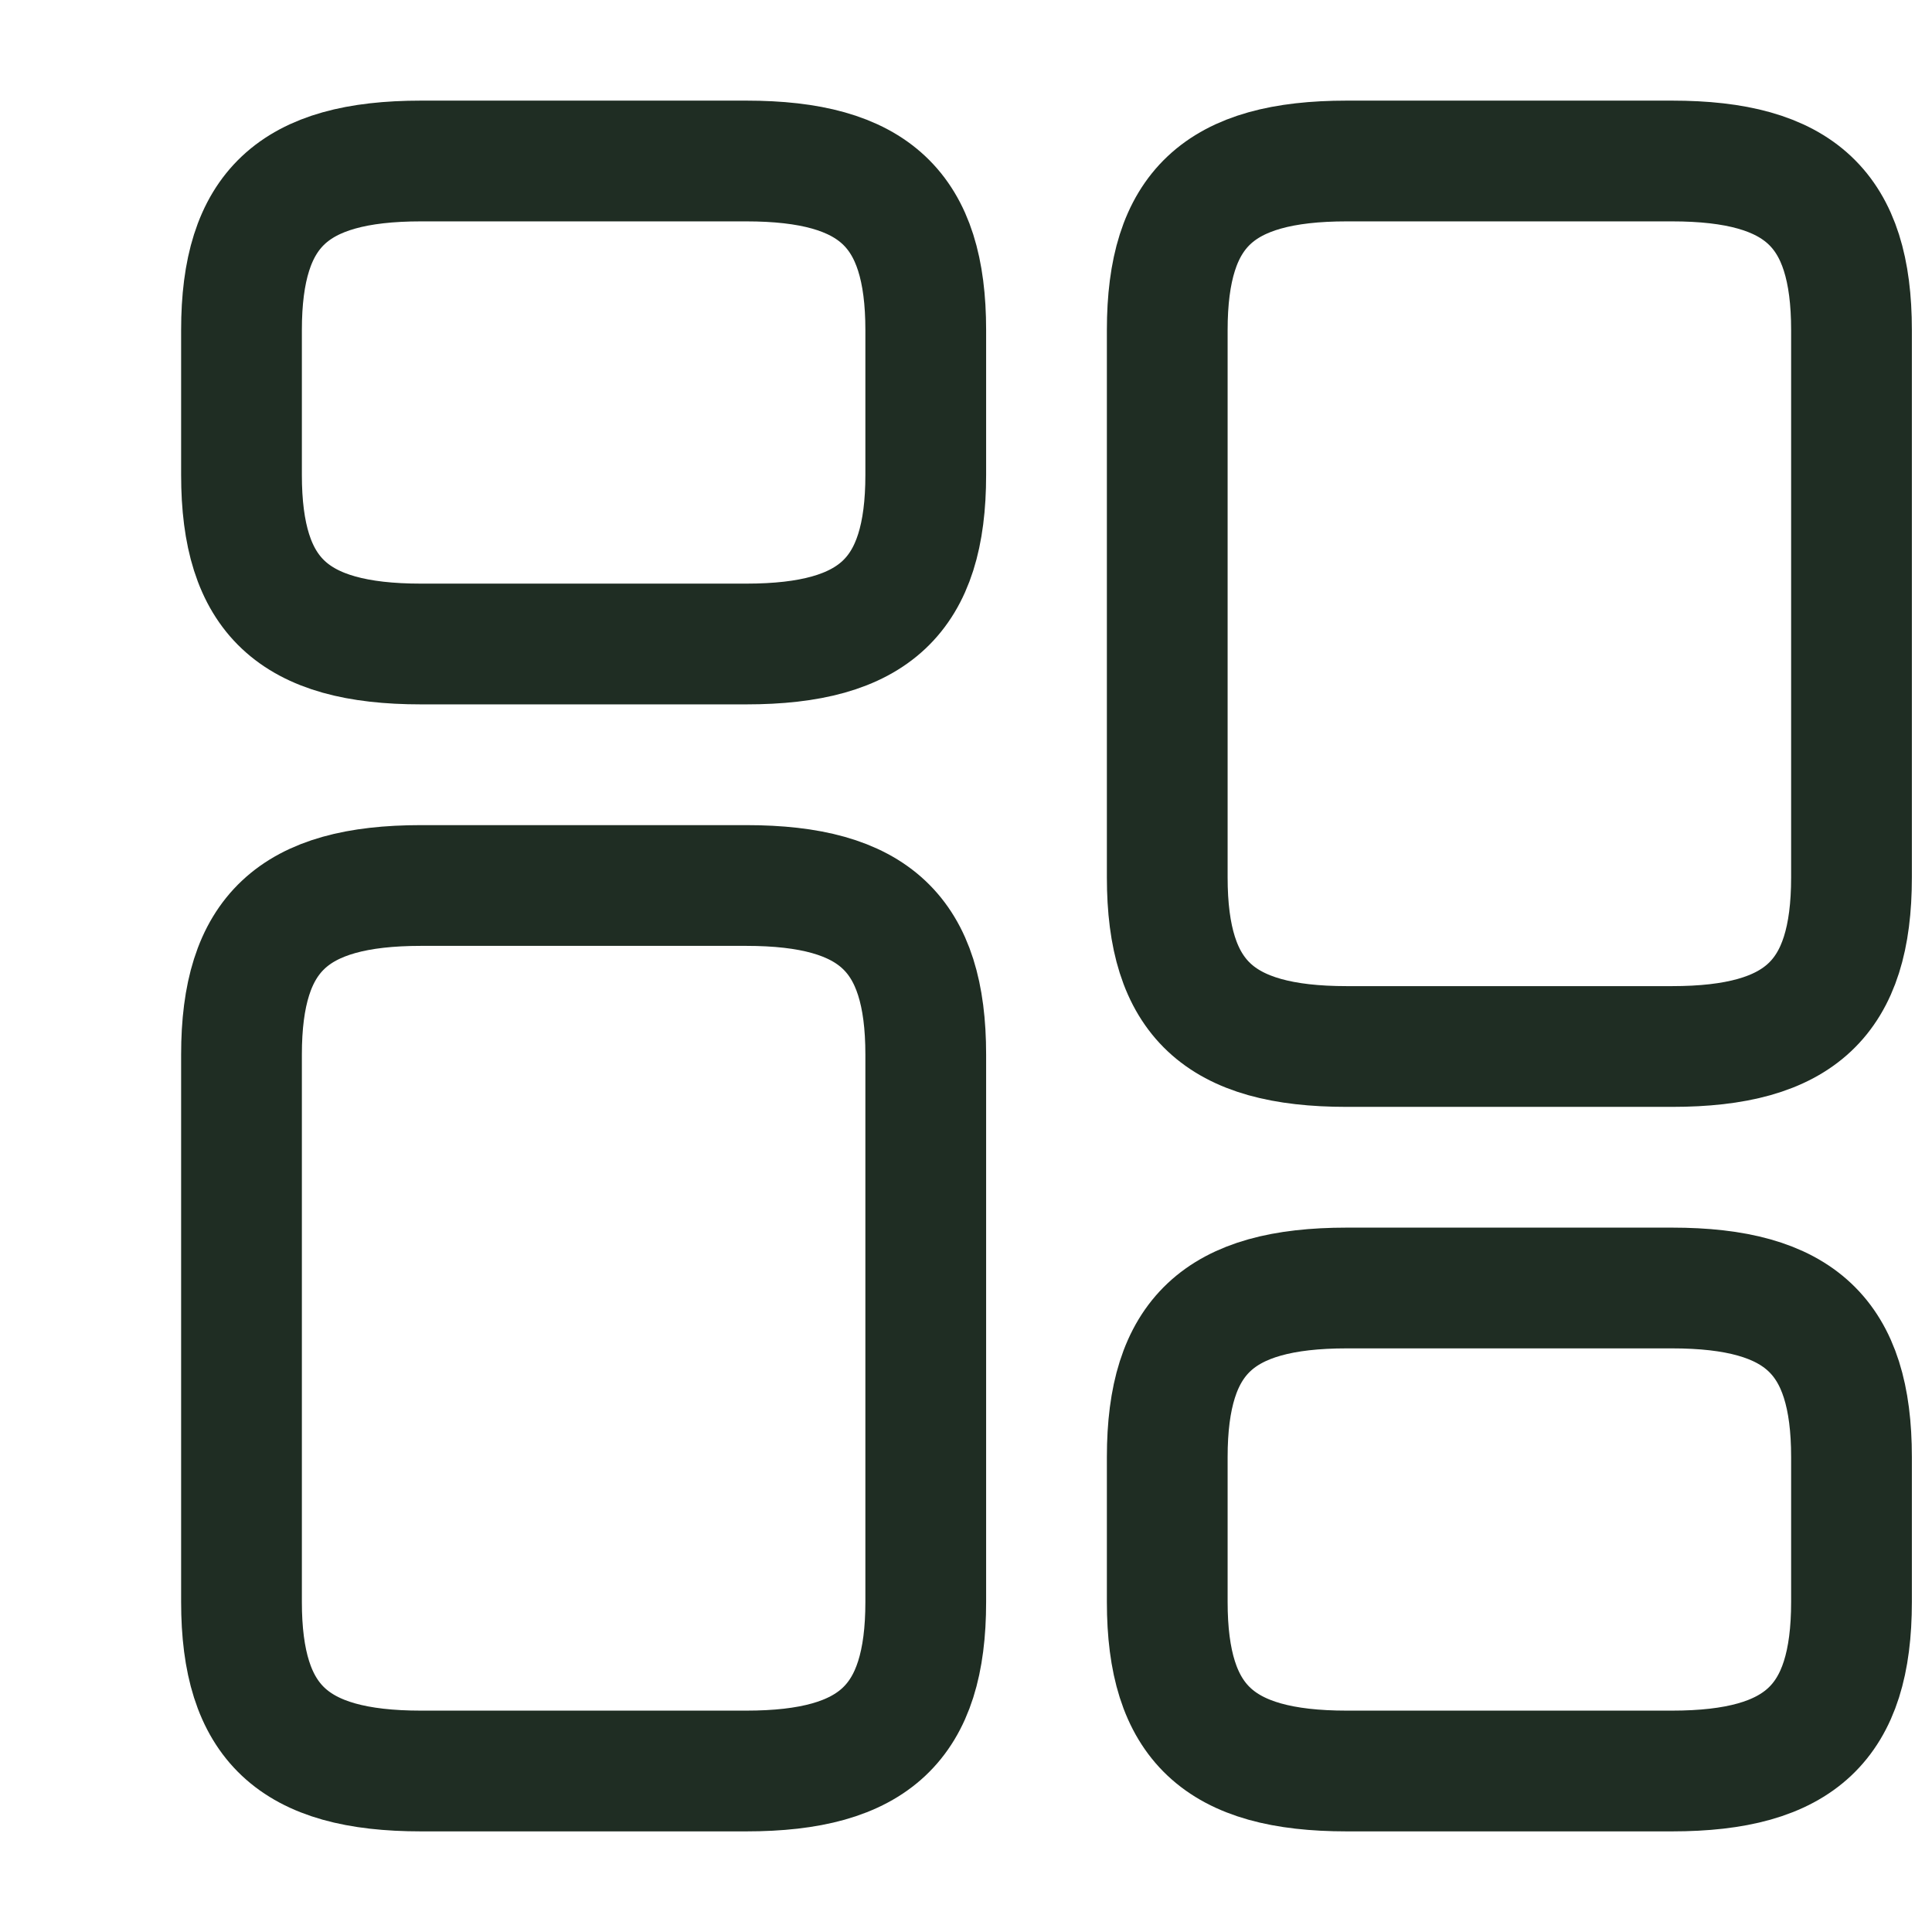 <svg width="24" height="24" viewBox="0 0 24 24" fill="none" xmlns="http://www.w3.org/2000/svg">
<path d="M23 10.9V4.1C23 2.6 22.36 2 20.77 2H16.73C15.14 2 14.5 2.6 14.5 4.1V10.9C14.5 12.4 15.14 13 16.73 13H20.77C22.36 13 23 12.4 23 10.9Z" stroke="#1F2D23" stroke-width="1.5" stroke-linecap="round" stroke-linejoin="round"/>
<path d="M23 19.9V18.1C23 16.6 22.36 16 20.77 16H16.73C15.14 16 14.5 16.6 14.5 18.1V19.9C14.5 21.4 15.14 22 16.73 22H20.77C22.36 22 23 21.4 23 19.9Z" stroke="#1F2D23" stroke-width="1.5" stroke-linecap="round" stroke-linejoin="round"/>
<path d="M11.5 13.1V19.9C11.5 21.4 10.86 22 9.27 22H5.23C3.64 22 3 21.4 3 19.9V13.1C3 11.6 3.64 11 5.23 11H9.27C10.86 11 11.5 11.6 11.5 13.1Z" stroke="#1F2D23" stroke-width="1.5" stroke-linecap="round" stroke-linejoin="round"/>
<path d="M11.5 4.1V5.9C11.5 7.4 10.86 8 9.27 8H5.23C3.64 8 3 7.4 3 5.9V4.1C3 2.6 3.64 2 5.23 2H9.27C10.86 2 11.5 2.6 11.5 4.1Z" stroke="#1F2D23" stroke-width="1.5" stroke-linecap="round" stroke-linejoin="round"/>
</svg>
